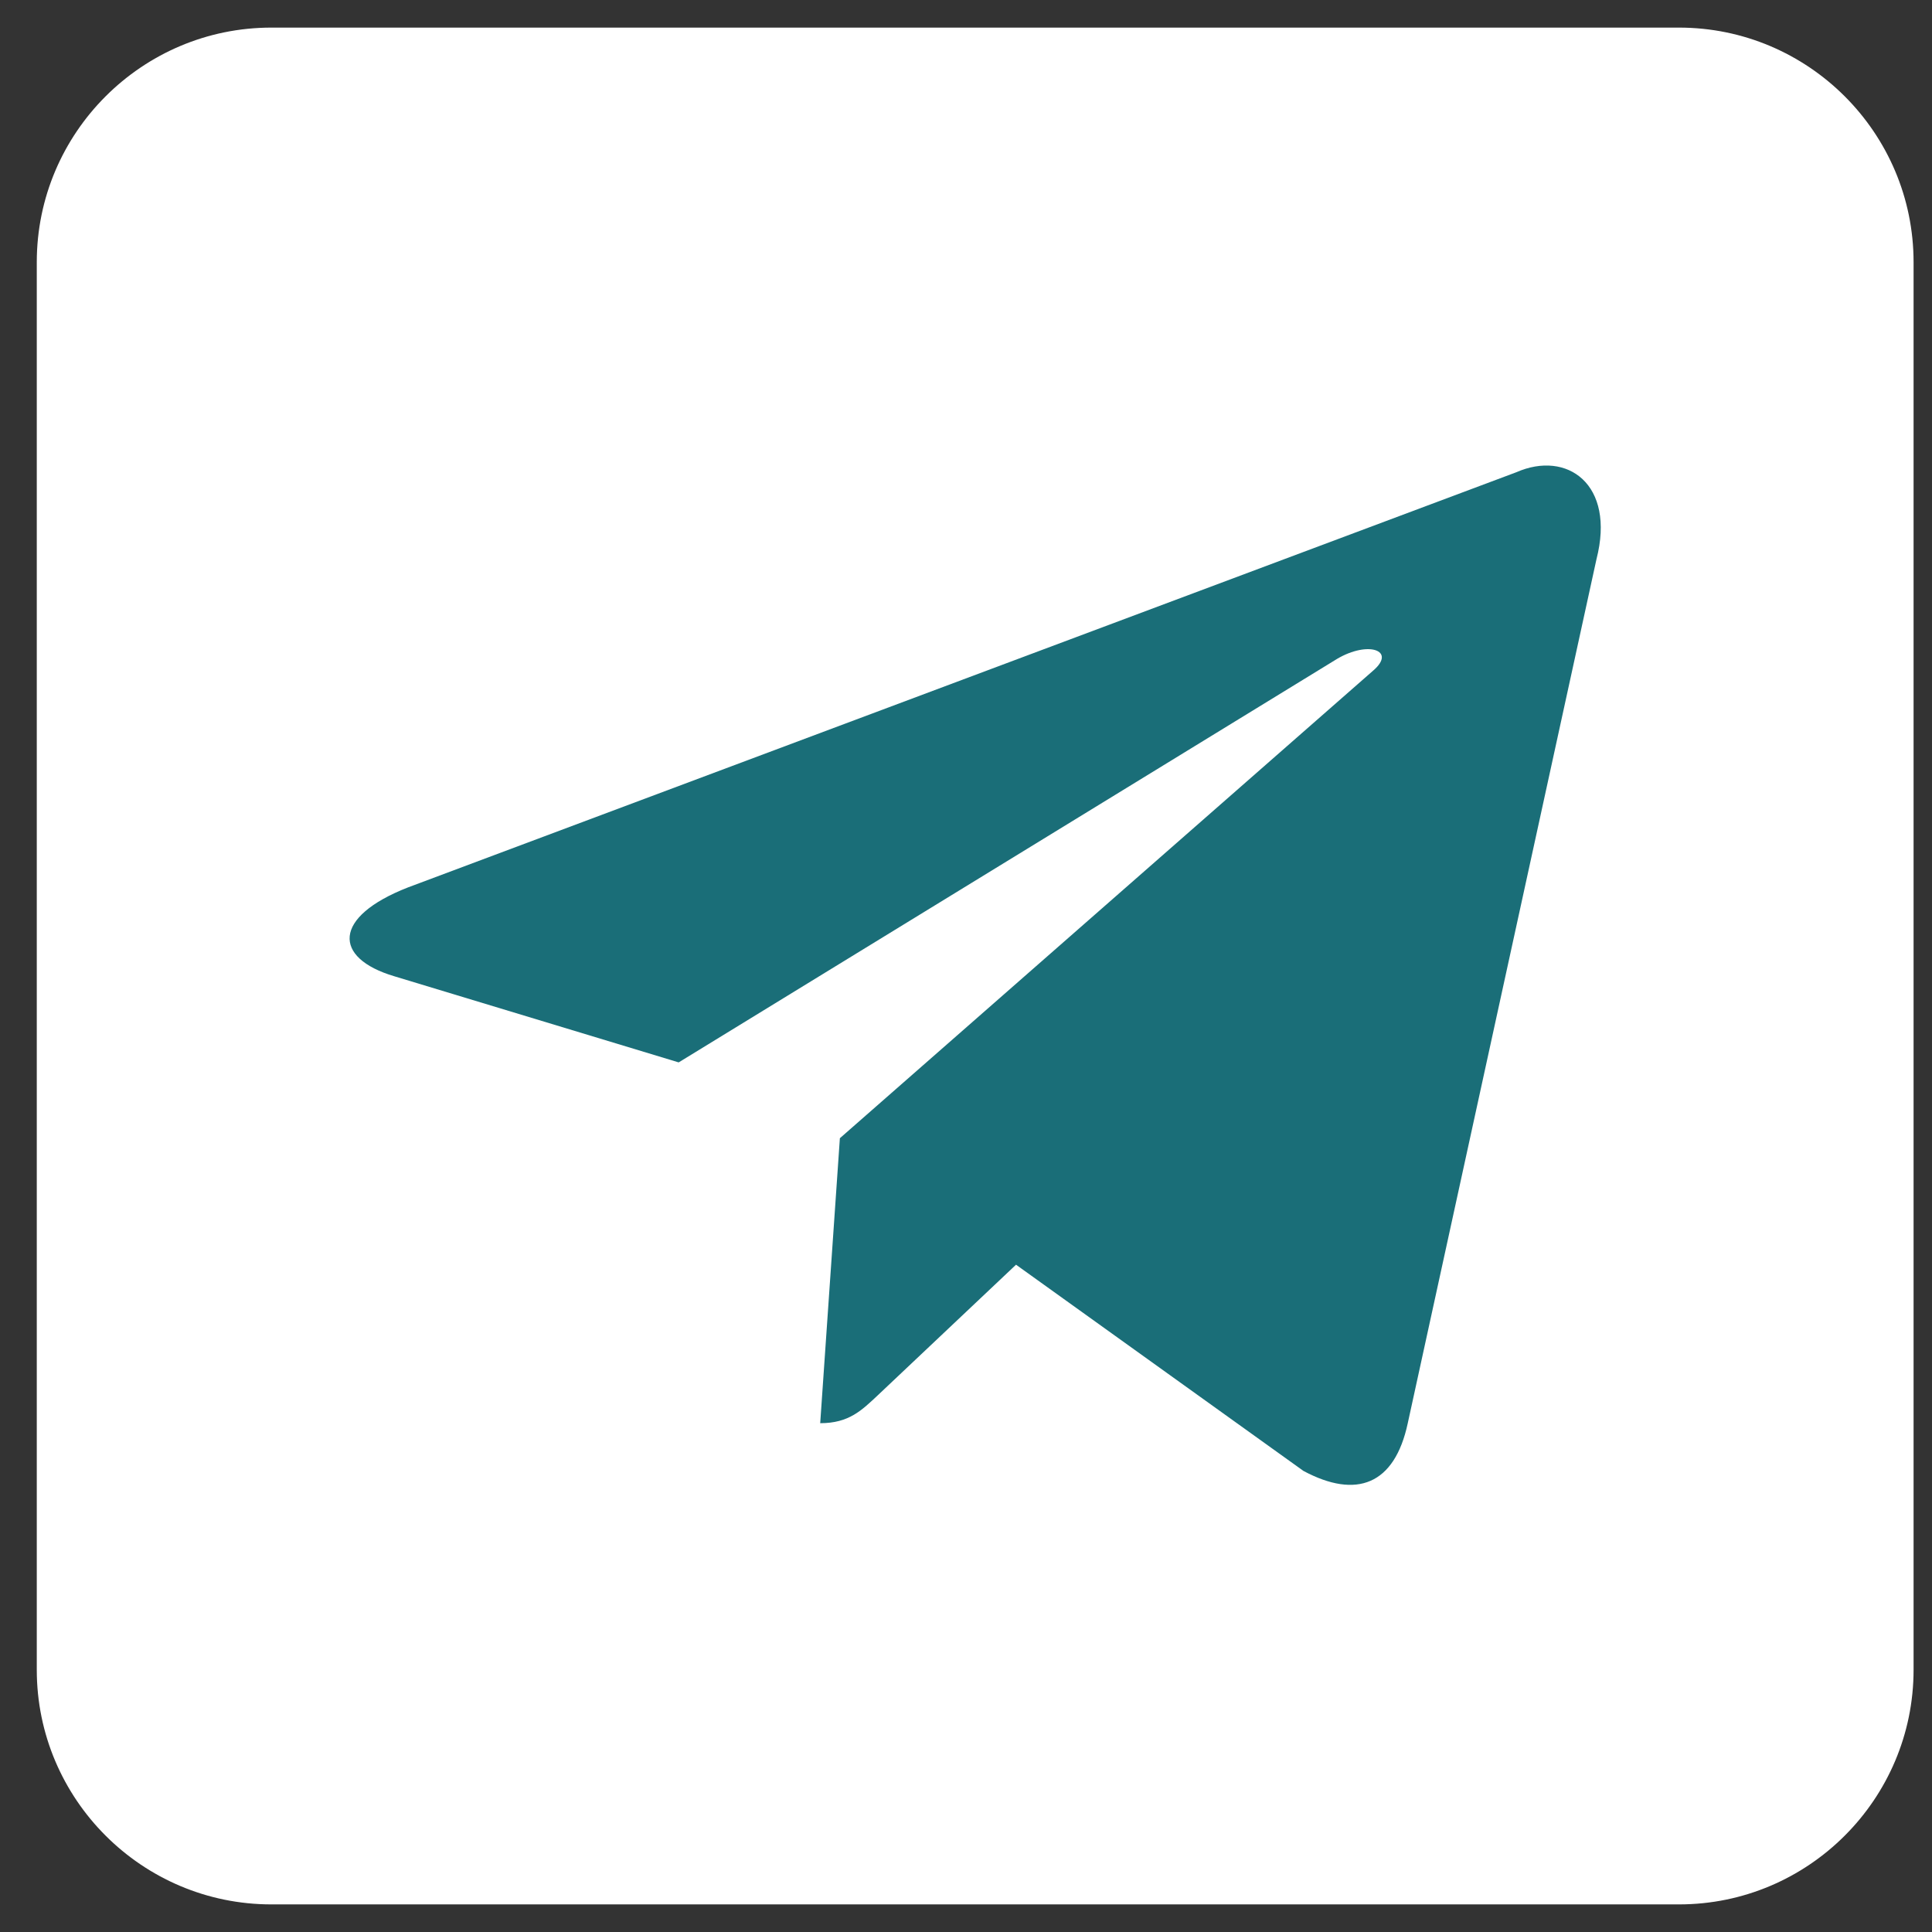 <svg width="28" height="28" viewBox="0 0 28 28" fill="none" xmlns="http://www.w3.org/2000/svg">
<rect x="0" y="0" width="28" height="28" fill="#333333" stroke="none"/>
<g clip-path="url(#clip0_11_693)">
<path d="M24.333 0.4H3.933C2.058 0.4 0.533 1.925 0.533 3.8V24.2C0.533 26.075 2.058 27.6 3.933 27.6H24.333C26.208 27.6 27.733 26.075 27.733 24.2V3.8C27.733 1.925 26.208 0.4 24.333 0.4Z" fill="white"/>
<g clip-path="url(#clip1_11_693)">
<path d="M21.976 6.844L5.913 12.861C4.817 13.289 4.824 13.883 5.712 14.148L9.836 15.397L19.378 9.549C19.829 9.282 20.241 9.426 19.902 9.718L12.172 16.496H12.17L12.172 16.497L11.887 20.626C12.304 20.626 12.488 20.44 12.722 20.221L14.725 18.329L18.891 21.318C19.66 21.729 20.211 21.518 20.402 20.628L23.137 8.106C23.417 7.015 22.709 6.522 21.976 6.844Z" fill="#1A6E78"/>
</g>
</g>
<defs>
<clipPath id="clip0_11_693">
<rect width="27.2" height="27.2" fill="white" transform="translate(0.533 0.4)"/>
</clipPath>
<clipPath id="clip1_11_693">
<rect width="18.133" height="15.413" fill="white" transform="translate(5.067 6.747)"/>
</clipPath>
</defs>
</svg>
